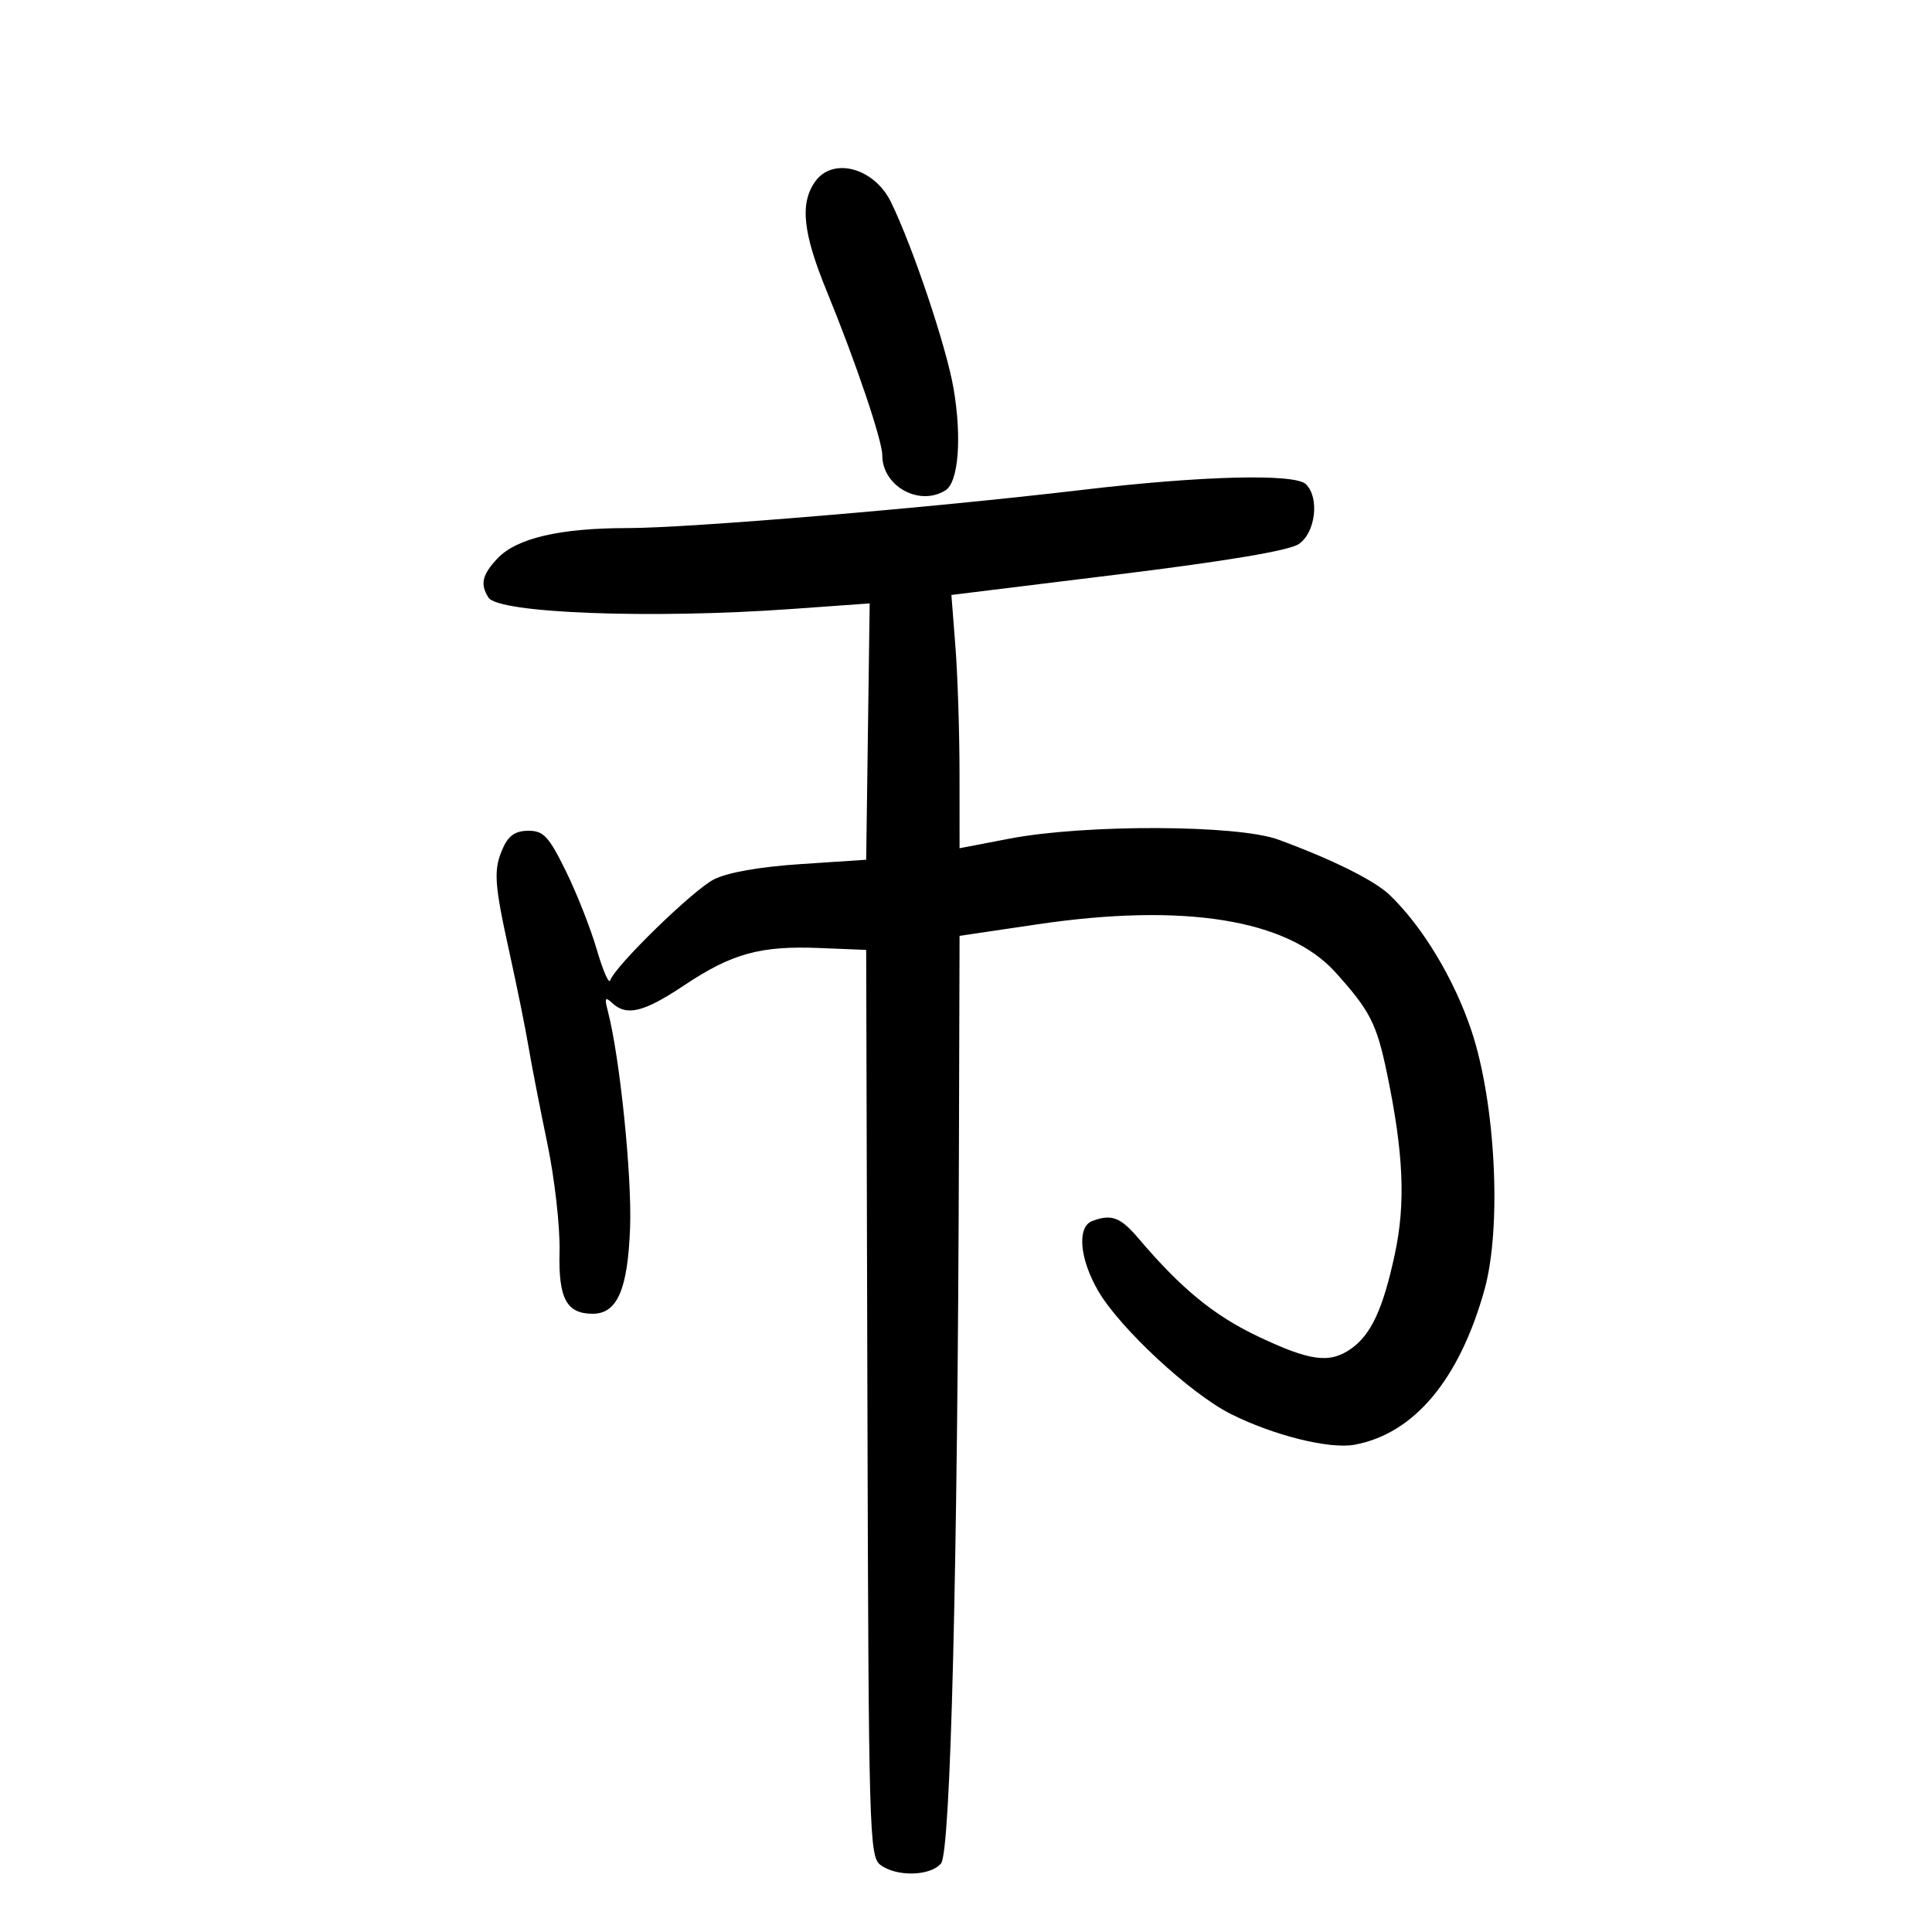 <svg xmlns="http://www.w3.org/2000/svg" width="300" height="300" viewBox="0 0 300 300" version="1.1">
	<path d="M 126.557 28.223 C 124.181 31.614, 124.671 36.174, 128.386 45.238 C 132.870 56.180, 137 68.385, 137 70.695 C 137 75.503, 142.775 78.697, 146.826 76.129 C 148.833 74.856, 149.375 67.990, 148.072 60.344 C 146.973 53.901, 141.739 38.310, 138.344 31.368 C 135.739 26.041, 129.290 24.320, 126.557 28.223 M 168 76.075 C 144.639 78.844, 107.042 82, 97.419 82 C 86.930 82, 80.211 83.571, 77.250 86.714 C 74.860 89.252, 74.525 90.704, 75.850 92.792 C 77.394 95.226, 101.031 96.123, 122.772 94.573 L 135.043 93.697 134.772 113.599 L 134.500 133.500 124.347 134.174 C 117.935 134.600, 112.962 135.477, 110.847 136.556 C 107.595 138.216, 95.499 150.003, 94.754 152.238 C 94.550 152.849, 93.608 150.683, 92.661 147.425 C 91.713 144.166, 89.553 138.688, 87.860 135.250 C 85.206 129.861, 84.406 129, 82.051 129 C 80.096 129, 78.992 129.723, 78.161 131.547 C 76.582 135.012, 76.698 136.989, 79.128 148 C 80.281 153.225, 81.601 159.750, 82.061 162.500 C 82.521 165.250, 83.834 171.998, 84.979 177.496 C 86.135 183.050, 86.982 190.563, 86.886 194.404 C 86.703 201.630, 87.975 204, 92.036 204 C 95.848 204, 97.484 200.228, 97.839 190.617 C 98.138 182.535, 96.242 164.096, 94.383 157 C 93.844 154.943, 93.965 154.722, 95.064 155.750 C 97.298 157.840, 99.973 157.184, 106.218 153.013 C 113.649 148.051, 118.064 146.833, 127.268 147.207 L 134.500 147.500 134.692 217.847 C 134.874 284.403, 134.982 288.269, 136.692 289.566 C 139.193 291.462, 144.473 291.340, 146.128 289.347 C 147.613 287.558, 148.709 243.563, 148.903 177.908 L 149 145.317 161.083 143.529 C 183.830 140.163, 199.926 142.749, 207.345 150.960 C 212.741 156.933, 213.768 158.944, 215.375 166.689 C 217.958 179.134, 218.287 186.836, 216.578 194.789 C 214.759 203.249, 212.901 207.255, 209.783 209.439 C 206.459 211.767, 203.444 211.367, 195.343 207.521 C 188.492 204.270, 183.380 200.073, 176.742 192.250 C 173.984 188.999, 172.548 188.469, 169.582 189.607 C 167.195 190.523, 167.646 195.540, 170.562 200.515 C 173.930 206.262, 184.809 216.363, 191.024 219.512 C 197.637 222.863, 206.403 225.057, 210.315 224.340 C 219.558 222.646, 226.596 214.263, 230.503 200.293 C 233.220 190.578, 232.246 171.257, 228.471 160 C 225.774 151.958, 220.821 143.760, 215.740 138.929 C 213.377 136.683, 206.827 133.433, 198.500 130.375 C 192.174 128.052, 168.527 127.967, 156.750 130.226 L 149 131.712 148.994 120.106 C 148.991 113.723, 148.706 104.874, 148.361 100.442 L 147.733 92.383 173.512 89.212 C 190.409 87.133, 200.102 85.508, 201.645 84.497 C 204.256 82.786, 204.934 77.334, 202.800 75.200 C 201.099 73.499, 186.675 73.862, 168 76.075" stroke="none" fill="black" fill-rule="evenodd"/>
</svg>